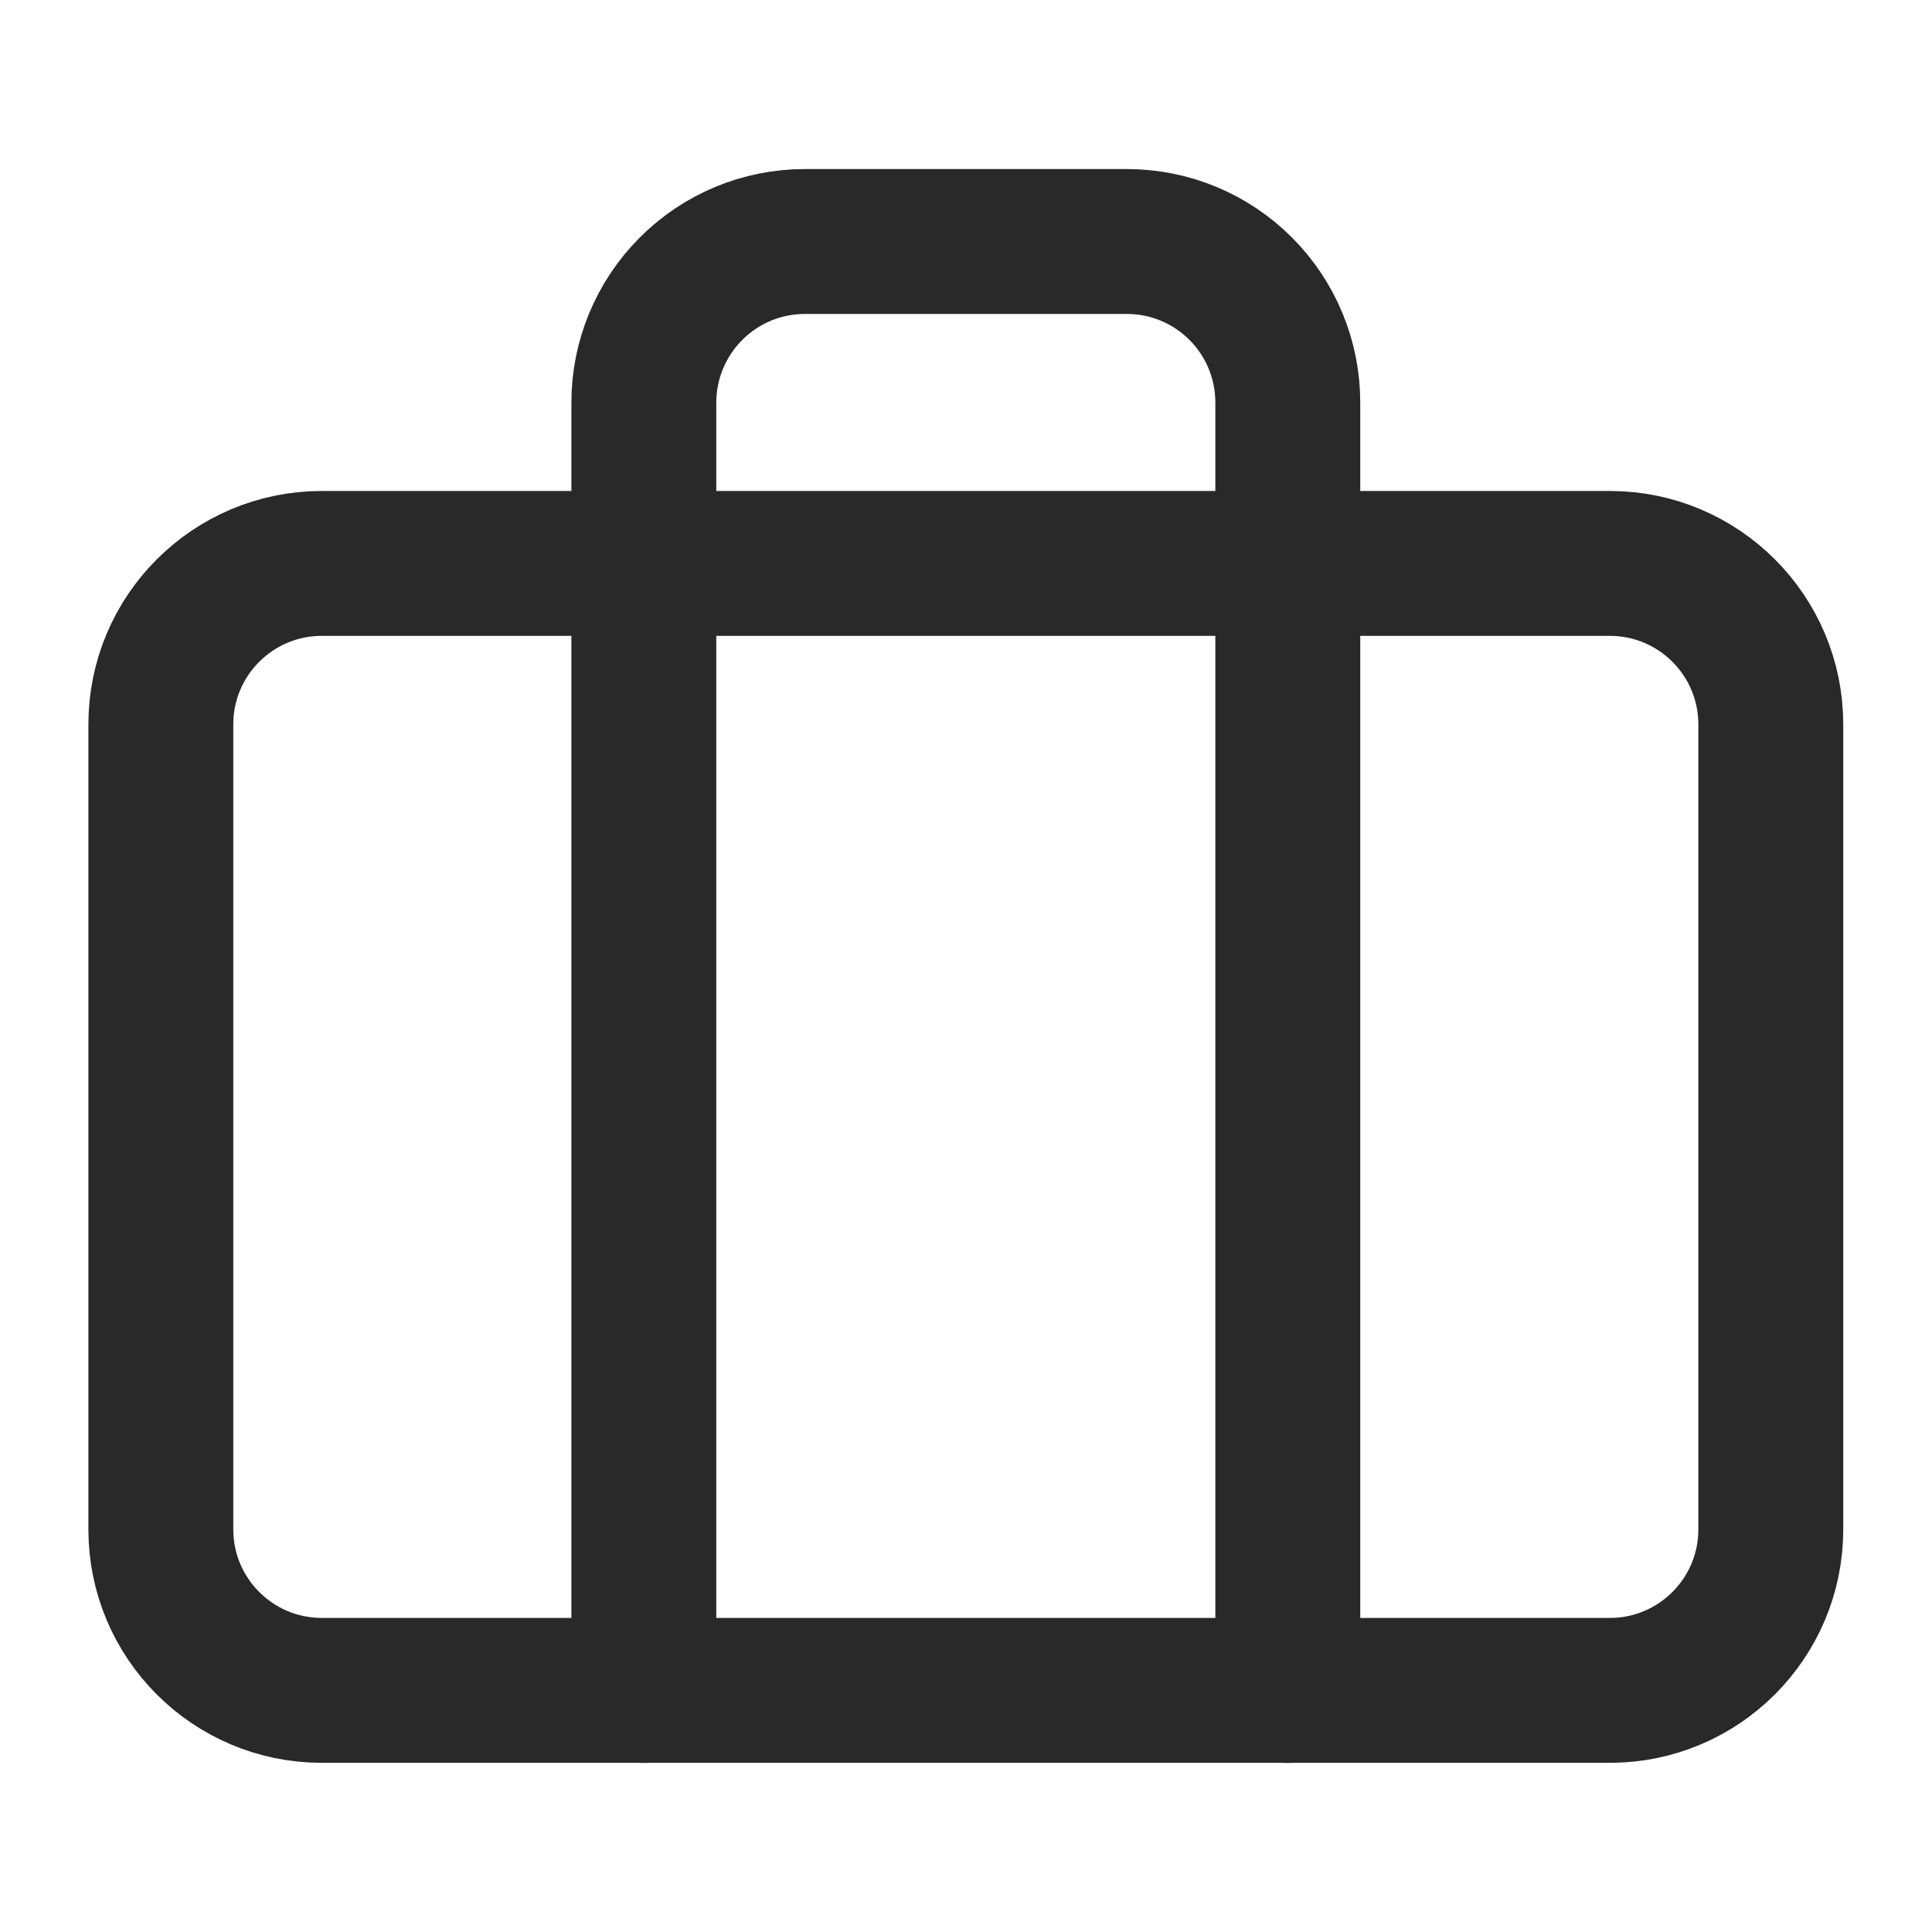 <svg width="16" height="16" viewBox="0 0 16 16" fill="none" stroke="#292929" xmlns="http://www.w3.org/2000/svg" >
<path d="M13.332 4.666H2.665C1.929 4.666 1.332 5.263 1.332 5.999V12.666C1.332 13.402 1.929 13.999 2.665 13.999H13.332C14.068 13.999 14.665 13.402 14.665 12.666V5.999C14.665 5.263 14.068 4.666 13.332 4.666Z" stroke-width="1.2" stroke-linecap="round" stroke-linejoin="round"/>
<path d="M10.665 14V3.333C10.665 2.98 10.525 2.641 10.275 2.391C10.025 2.14 9.686 2 9.332 2H6.665C6.312 2 5.973 2.14 5.723 2.391C5.473 2.641 5.332 2.98 5.332 3.333V14" stroke-width="1.2" stroke-linecap="round" stroke-linejoin="round"/>
</svg>
